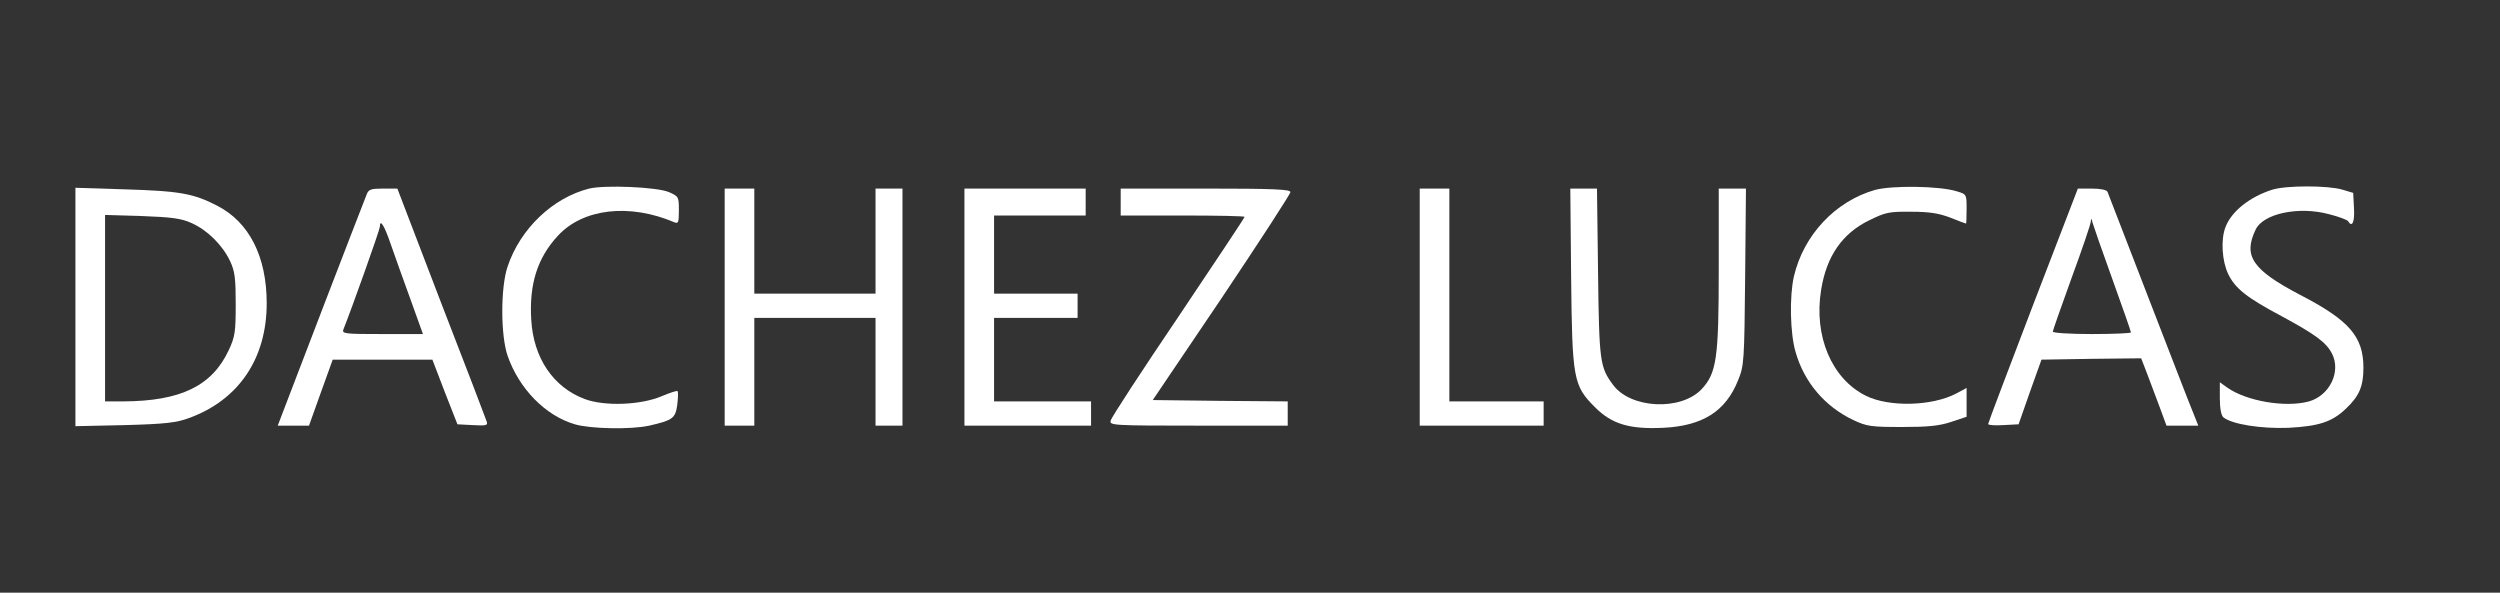 <?xml version="1.0" standalone="no"?>
<!DOCTYPE svg PUBLIC "-//W3C//DTD SVG 20010904//EN"
 "http://www.w3.org/TR/2001/REC-SVG-20010904/DTD/svg10.dtd">
<svg version="1.0" xmlns="http://www.w3.org/2000/svg"
 width="928pt" height="220pt" viewBox="0 0 928 220"
 preserveAspectRatio="xMidYMid meet">

<rect x="0" y="0" width="928" height="220" fill="#333333" stroke="none"/>

<g transform="translate(0,220) scale(0.1,-0.1)"
fill="white" stroke="none">
<path d="M2187 1500 c-135 -34 -256 -149 -303 -290 -26 -77 -26 -254 0 -330
42 -122 140 -223 250 -255 57 -17 208 -20 276 -5 87 20 97 27 104 77 3 26 4
48 1 51 -2 3 -28 -6 -57 -18 -79 -34 -214 -39 -288 -11 -117 44 -190 153 -198
294 -8 133 23 230 99 312 93 101 265 121 432 50 15 -6 17 -1 17 44 0 51 -1 52
-37 68 -45 19 -238 27 -296 13z"/>
<path d="M6960 1495 c-147 -42 -265 -167 -301 -321 -17 -74 -14 -212 6 -280
32 -113 109 -203 214 -253 51 -24 67 -26 181 -26 96 0 139 4 183 19 l57 19 0
53 0 54 -37 -20 c-90 -48 -251 -52 -337 -9 -127 63 -194 222 -166 393 20 125
78 209 178 258 61 30 74 33 157 32 68 0 103 -6 145 -22 30 -12 56 -22 58 -22
1 0 2 25 2 55 0 54 0 54 -37 65 -64 20 -240 22 -303 5z"/>
<path d="M8435 1496 c-85 -27 -152 -81 -174 -139 -18 -46 -13 -126 10 -174 26
-54 69 -88 199 -157 124 -67 165 -97 186 -138 35 -67 -8 -156 -85 -178 -87
-24 -232 1 -303 51 l-28 20 0 -59 c0 -37 5 -64 13 -71 32 -26 141 -43 242 -39
113 6 162 22 213 71 50 47 65 84 65 152 0 115 -52 176 -236 271 -177 93 -211
144 -164 242 29 60 161 87 272 57 36 -9 68 -21 71 -26 15 -25 25 -4 22 48 l-3
57 -40 12 c-53 16 -209 16 -260 0z"/>
<path d="M280 1060 l0 -442 183 4 c150 4 192 9 238 26 185 67 289 221 289 426
0 174 -65 302 -185 363 -87 45 -140 54 -337 60 l-188 6 0 -443z m431 312 c59
-26 115 -82 143 -141 18 -38 21 -65 21 -161 0 -103 -3 -121 -26 -170 -62 -133
-179 -189 -391 -190 l-68 0 0 346 0 346 138 -4 c110 -4 146 -9 183 -26z"/>
<path d="M1361 1478 c-24 -60 -286 -741 -306 -795 l-24 -63 58 0 58 0 44 123
44 122 185 0 185 0 46 -120 47 -120 57 -3 c52 -3 57 -1 51 15 -3 10 -79 208
-169 440 l-162 423 -53 0 c-45 0 -54 -3 -61 -22z m90 -186 c15 -42 47 -134 73
-204 l46 -128 -151 0 c-140 0 -151 1 -144 18 28 69 135 369 135 380 0 32 17 5
41 -66z"/>
<path d="M2690 1060 l0 -440 55 0 55 0 0 200 0 200 225 0 225 0 0 -200 0 -200
50 0 50 0 0 440 0 440 -50 0 -50 0 0 -195 0 -195 -225 0 -225 0 0 195 0 195
-55 0 -55 0 0 -440z"/>
<path d="M3580 1060 l0 -440 235 0 235 0 0 45 0 45 -180 0 -180 0 0 155 0 155
155 0 155 0 0 45 0 45 -155 0 -155 0 0 145 0 145 170 0 170 0 0 50 0 50 -225
0 -225 0 0 -440z"/>
<path d="M4160 1450 l0 -50 230 0 c127 0 230 -2 230 -5 0 -3 -111 -170 -246
-371 -136 -201 -249 -374 -251 -385 -5 -18 4 -19 326 -19 l331 0 0 45 0 45
-250 2 -251 3 256 379 c140 209 255 386 255 393 0 10 -60 13 -315 13 l-315 0
0 -50z"/>
<path d="M5270 1060 l0 -440 230 0 230 0 0 45 0 45 -175 0 -175 0 0 395 0 395
-55 0 -55 0 0 -440z"/>
<path d="M5832 1173 c4 -382 8 -404 89 -485 62 -62 127 -82 253 -76 146 7 232
61 278 177 22 53 23 71 26 384 l3 327 -50 0 -51 0 0 -297 c0 -335 -8 -388 -64
-448 -77 -81 -263 -72 -328 16 -49 66 -52 85 -56 417 l-4 312 -49 0 -50 0 3
-327z"/>
<path d="M7546 1066 c-91 -238 -166 -436 -166 -440 0 -4 25 -6 56 -4 l57 3 42
120 43 120 185 3 185 2 22 -57 c12 -32 33 -88 47 -125 l25 -68 59 0 59 0 -21
53 c-12 28 -86 221 -166 427 -80 206 -147 381 -150 388 -3 7 -25 12 -58 12
l-52 0 -167 -434z m295 98 c38 -105 69 -194 69 -198 0 -3 -65 -6 -145 -6 -80
0 -145 4 -145 9 0 4 32 95 70 200 39 106 71 200 71 209 1 13 3 12 6 -3 3 -11
36 -106 74 -211z"/>
</g>
</svg>
